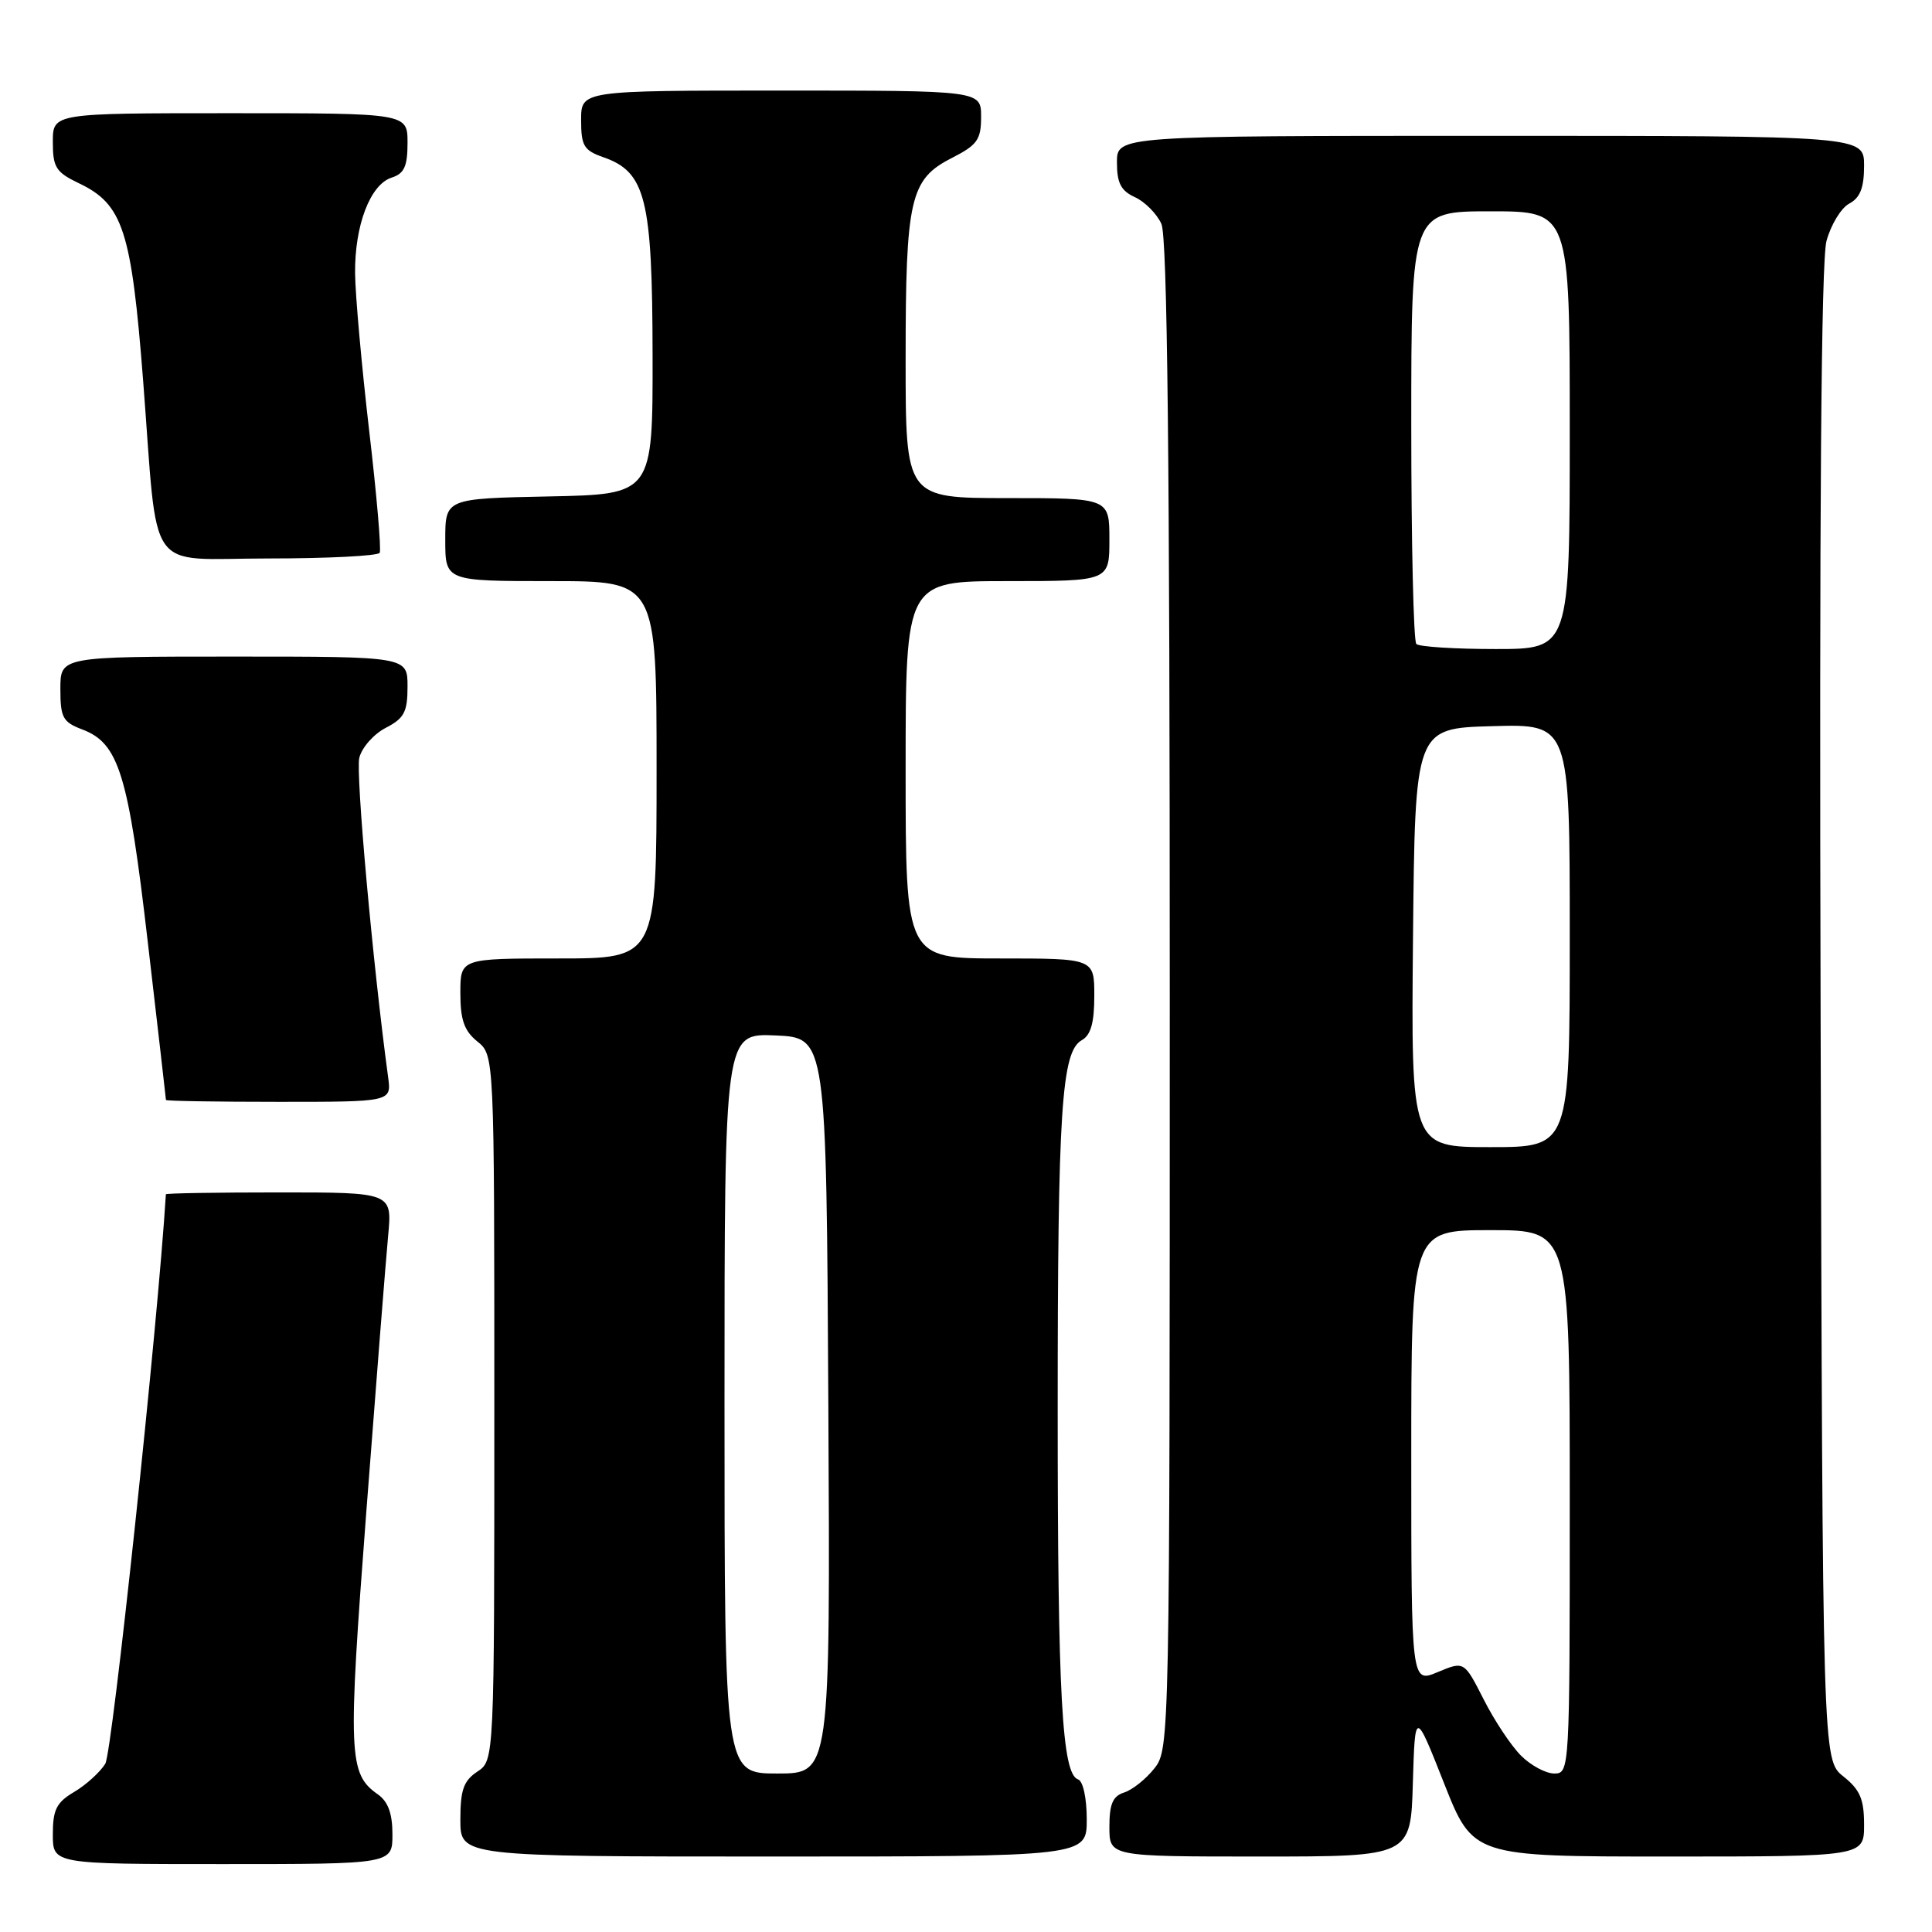 <?xml version="1.0" encoding="UTF-8" standalone="no"?>
<!DOCTYPE svg PUBLIC "-//W3C//DTD SVG 1.1//EN" "http://www.w3.org/Graphics/SVG/1.1/DTD/svg11.dtd" >
<svg xmlns="http://www.w3.org/2000/svg" xmlns:xlink="http://www.w3.org/1999/xlink" version="1.1" viewBox="0 0 256 256">
 <g >
 <path fill="currentColor"
d=" M 52.00 243.06 C 52.00 240.28 51.42 238.71 50.05 237.75 C 46.18 235.04 46.08 232.59 48.53 200.42 C 49.83 183.41 51.13 166.91 51.43 163.75 C 51.97 158.00 51.97 158.00 36.98 158.00 C 28.74 158.00 21.99 158.11 21.98 158.25 C 20.91 175.61 14.88 232.21 13.95 233.71 C 13.24 234.84 11.39 236.52 9.83 237.44 C 7.48 238.83 7.00 239.79 7.00 243.06 C 7.00 247.00 7.00 247.00 29.50 247.00 C 52.00 247.00 52.00 247.00 52.00 243.06 Z  M 144.00 241.08 C 144.00 238.26 143.51 236.00 142.85 235.78 C 140.72 235.07 140.15 224.73 140.15 187.00 C 140.15 147.03 140.65 139.34 143.34 137.83 C 144.54 137.16 145.00 135.53 145.00 131.95 C 145.00 127.00 145.00 127.00 132.50 127.00 C 120.00 127.00 120.00 127.00 120.00 102.00 C 120.00 77.00 120.00 77.00 133.50 77.00 C 147.00 77.00 147.00 77.00 147.00 71.50 C 147.00 66.00 147.00 66.00 133.50 66.00 C 120.00 66.00 120.00 66.00 120.00 47.65 C 120.00 26.31 120.58 23.76 126.11 20.94 C 129.50 19.21 130.00 18.52 130.00 15.48 C 130.00 12.00 130.00 12.00 103.50 12.00 C 77.00 12.00 77.00 12.00 77.00 15.90 C 77.00 19.32 77.36 19.93 79.94 20.83 C 85.56 22.79 86.44 26.31 86.47 47.00 C 86.50 65.50 86.50 65.50 72.75 65.78 C 59.00 66.06 59.00 66.06 59.00 71.53 C 59.00 77.00 59.00 77.00 73.00 77.00 C 87.00 77.00 87.00 77.00 87.00 102.00 C 87.00 127.00 87.00 127.00 74.00 127.00 C 61.00 127.00 61.00 127.00 61.00 131.59 C 61.00 135.14 61.51 136.59 63.25 138.00 C 65.50 139.82 65.50 139.82 65.50 186.54 C 65.50 233.26 65.50 233.26 63.25 234.75 C 61.43 235.96 61.00 237.17 61.00 241.12 C 61.00 246.00 61.00 246.00 102.50 246.00 C 144.00 246.00 144.00 246.00 144.00 241.08 Z  M 187.21 236.28 C 187.50 226.56 187.50 226.56 191.34 236.28 C 195.18 246.00 195.18 246.00 221.09 246.00 C 247.00 246.00 247.00 246.00 247.00 241.79 C 247.00 238.39 246.47 237.15 244.25 235.38 C 241.50 233.19 241.50 233.19 241.24 134.51 C 241.06 68.00 241.31 34.55 242.02 31.93 C 242.60 29.79 243.95 27.56 245.03 26.98 C 246.48 26.21 247.00 24.88 247.00 21.96 C 247.00 18.00 247.00 18.00 197.50 18.00 C 148.00 18.00 148.00 18.00 148.00 21.52 C 148.00 24.26 148.53 25.28 150.39 26.13 C 151.70 26.73 153.28 28.32 153.89 29.66 C 154.68 31.39 155.00 60.89 155.00 131.91 C 155.00 230.64 154.98 231.76 152.97 234.31 C 151.86 235.72 150.06 237.16 148.97 237.51 C 147.45 237.99 147.00 239.03 147.00 242.07 C 147.00 246.00 147.00 246.00 166.96 246.00 C 186.93 246.00 186.93 246.00 187.21 236.28 Z  M 51.43 142.75 C 49.40 127.78 47.11 102.41 47.61 100.41 C 47.95 99.04 49.53 97.26 51.12 96.44 C 53.56 95.18 54.00 94.34 54.00 90.97 C 54.00 87.00 54.00 87.00 31.00 87.00 C 8.00 87.00 8.00 87.00 8.00 91.28 C 8.00 95.09 8.32 95.68 10.91 96.66 C 15.75 98.49 17.00 102.56 19.59 124.89 C 20.91 136.23 21.99 145.61 21.99 145.75 C 22.00 145.89 28.72 146.00 36.94 146.00 C 51.87 146.00 51.87 146.00 51.43 142.75 Z  M 50.31 73.25 C 50.54 72.84 49.91 65.53 48.91 57.00 C 47.92 48.47 47.08 39.12 47.05 36.22 C 46.99 29.85 49.06 24.43 51.91 23.53 C 53.56 23.00 54.00 22.04 54.00 18.93 C 54.00 15.00 54.00 15.00 30.50 15.00 C 7.00 15.00 7.00 15.00 7.00 18.81 C 7.00 22.18 7.41 22.82 10.45 24.28 C 16.30 27.06 17.42 30.53 18.97 50.50 C 21.00 76.68 19.11 74.00 35.51 74.00 C 43.42 74.00 50.07 73.66 50.31 73.25 Z  M 96.00 185.95 C 96.00 136.91 96.00 136.91 102.75 137.20 C 109.50 137.50 109.50 137.50 109.76 186.25 C 110.02 235.00 110.02 235.00 103.01 235.00 C 96.00 235.00 96.00 235.00 96.00 185.95 Z  M 201.54 232.63 C 200.23 231.32 198.00 227.97 196.59 225.17 C 194.01 220.10 194.01 220.10 190.51 221.56 C 187.00 223.03 187.00 223.03 187.00 193.01 C 187.00 163.00 187.00 163.00 197.50 163.00 C 208.00 163.00 208.00 163.00 208.00 199.00 C 208.00 234.60 207.98 235.00 205.95 235.00 C 204.83 235.00 202.84 233.93 201.54 232.63 Z  M 187.23 124.25 C 187.50 96.50 187.50 96.50 197.75 96.22 C 208.00 95.93 208.00 95.93 208.00 123.97 C 208.00 152.00 208.00 152.00 197.48 152.00 C 186.97 152.00 186.97 152.00 187.23 124.25 Z  M 187.67 85.33 C 187.30 84.97 187.00 71.92 187.00 56.33 C 187.00 28.00 187.00 28.00 197.50 28.00 C 208.00 28.00 208.00 28.00 208.00 57.00 C 208.00 86.00 208.00 86.00 198.17 86.00 C 192.76 86.00 188.03 85.70 187.67 85.33 Z "/>
</g>
</svg>
